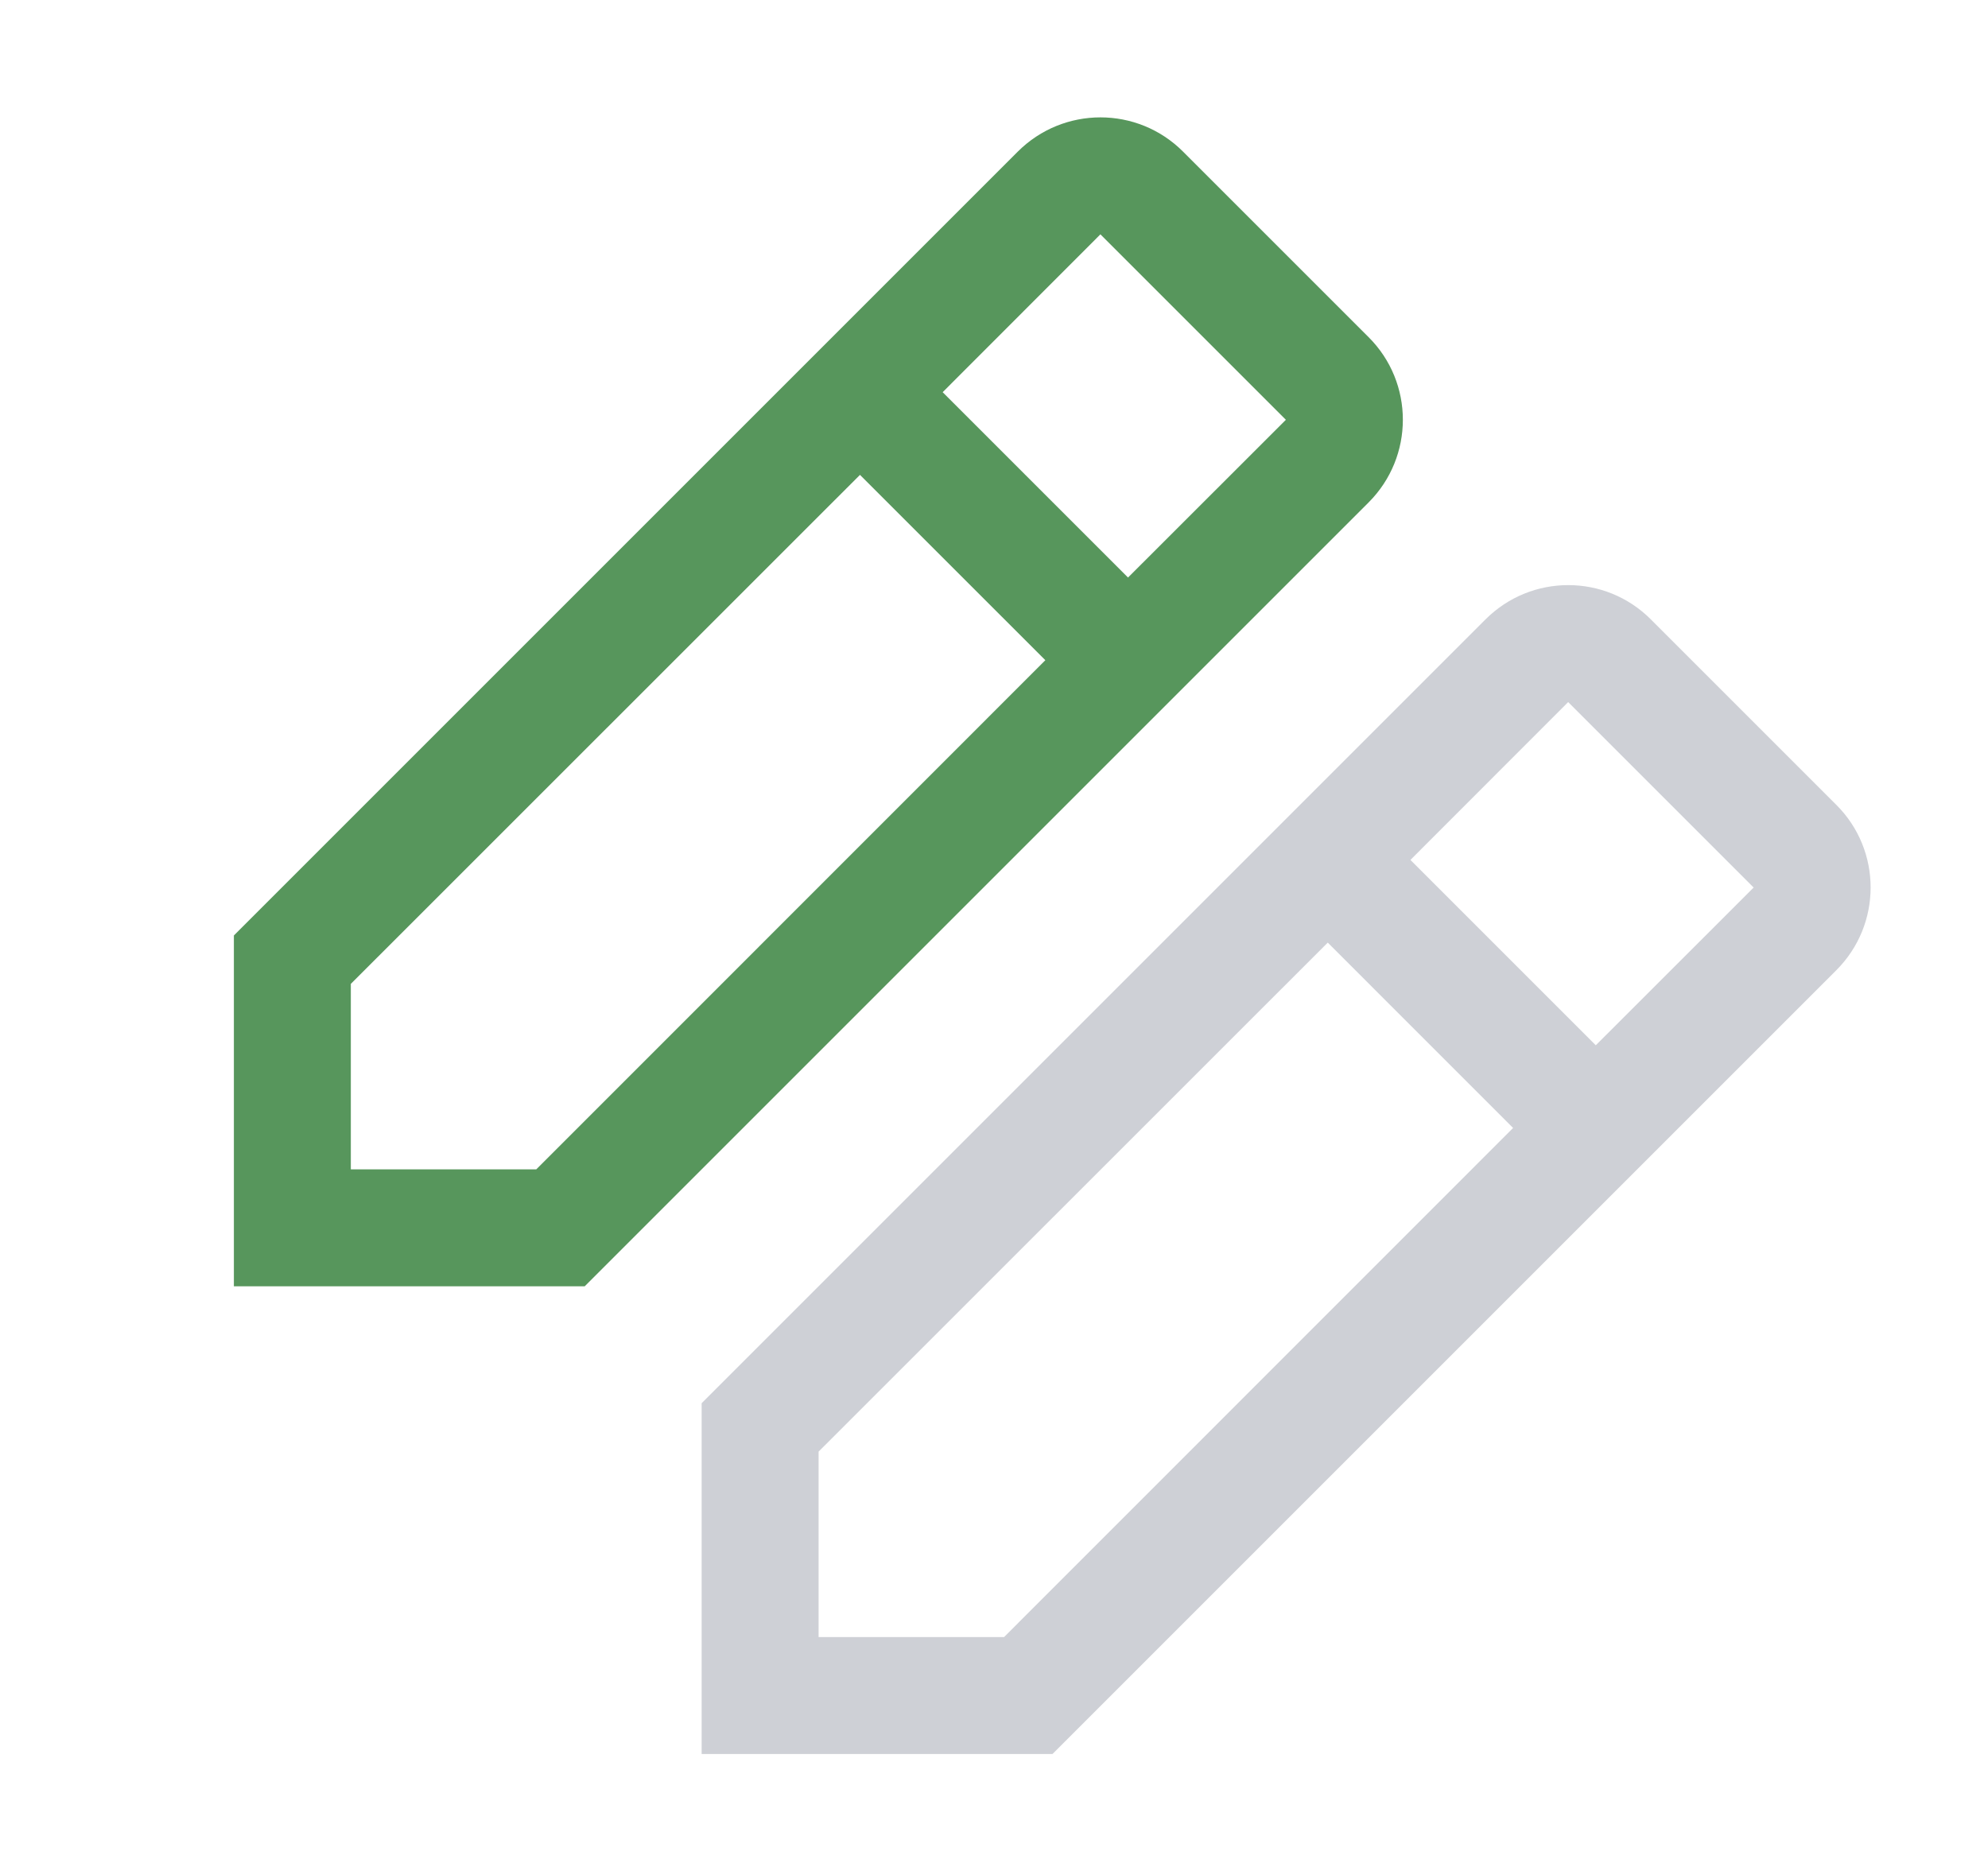 <svg width="17" height="16" viewBox="0 0 17 16" fill="none" xmlns="http://www.w3.org/2000/svg">
<path fill-rule="evenodd" clip-rule="evenodd" d="M6 15V12L12.703 5.297C13.094 4.906 13.727 4.906 14.117 5.297L15.703 6.883C16.094 7.273 16.094 7.906 15.703 8.297L9 15H6ZM7 14V12.414L11.354 8.061L12.939 9.646L8.586 14H7ZM13.646 8.939L14.996 7.59L13.41 6.004L12.061 7.354L13.646 8.939Z" fill="#CED0D6"/>
<path fill-rule="evenodd" clip-rule="evenodd" d="M2 11V8L8.703 1.297C9.094 0.906 9.727 0.906 10.117 1.297L11.703 2.883C12.094 3.273 12.094 3.906 11.703 4.297L5 11H2ZM3 10V8.414L7.354 4.061L8.939 5.646L4.586 10H3ZM9.646 4.939L10.996 3.59L9.41 2.004L8.061 3.354L9.646 4.939Z" fill="#57965C"/>
</svg>
